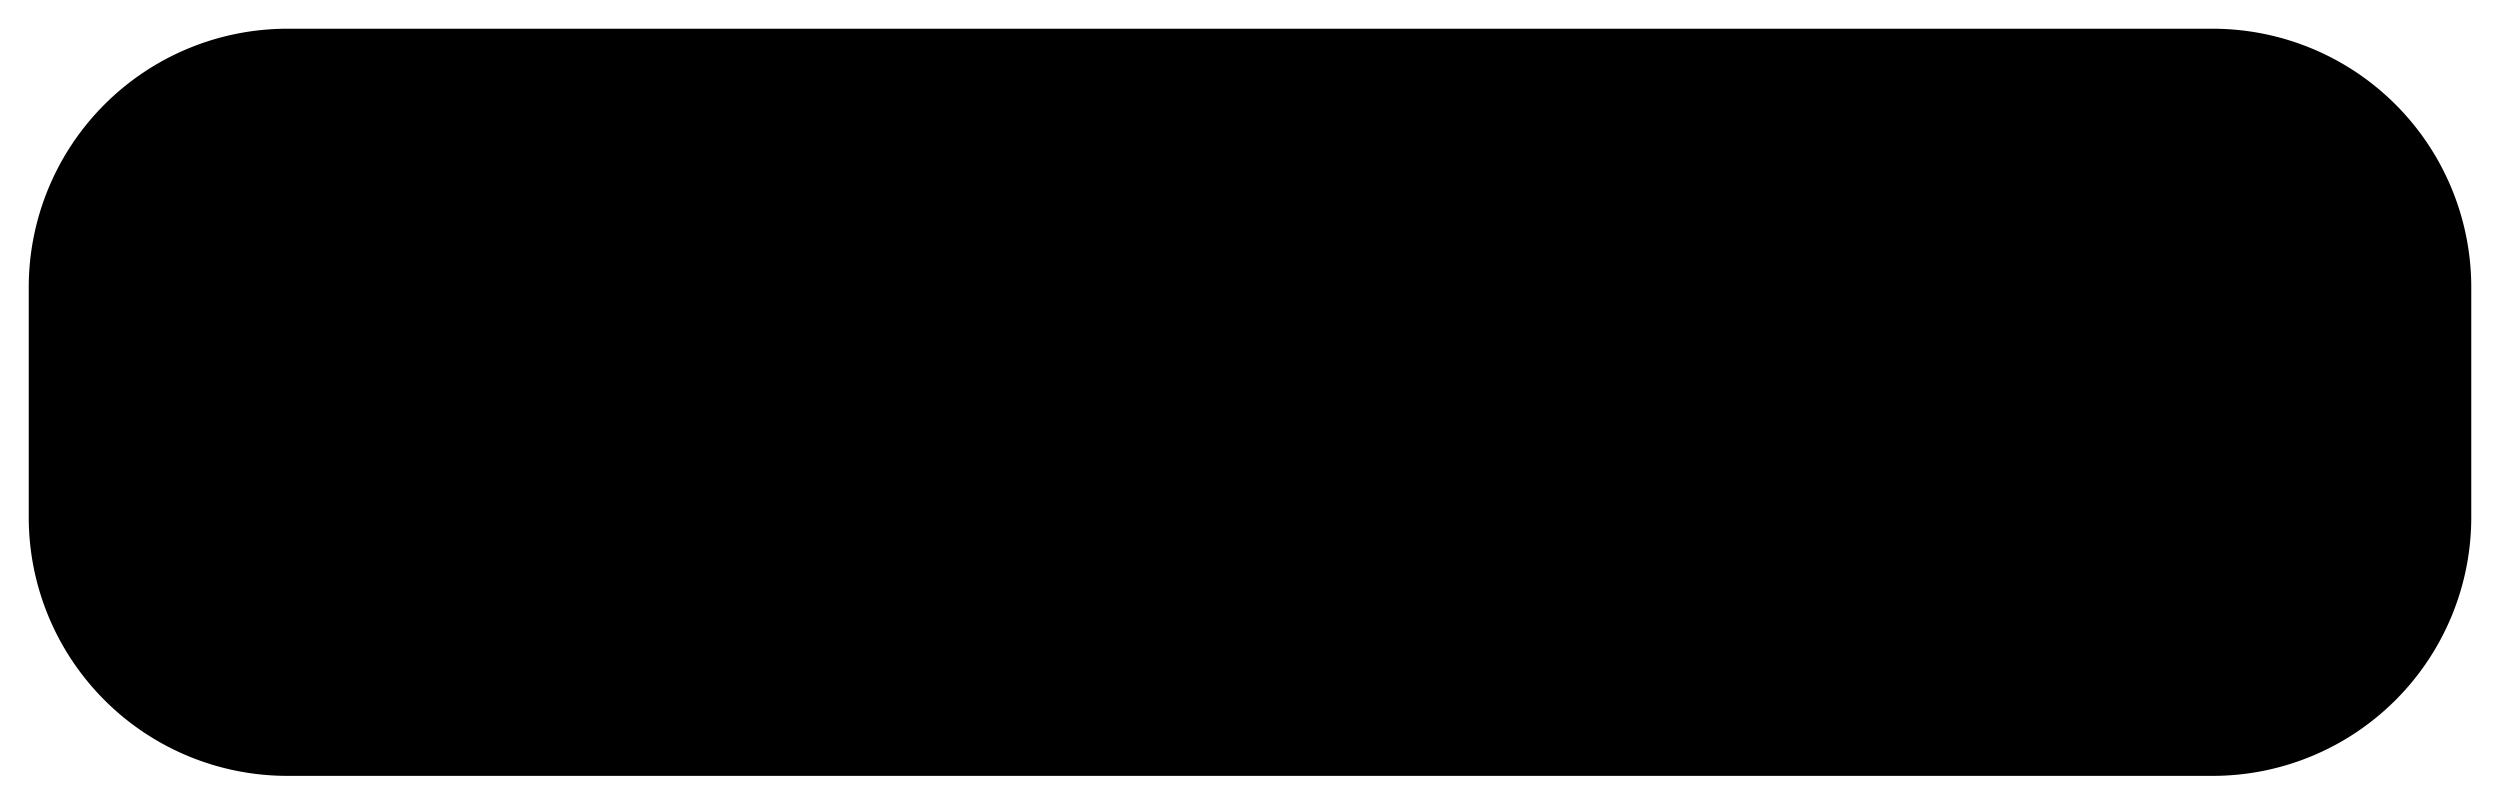 ﻿<?xml version="1.0" encoding="utf-8"?>
<svg version="1.1" xmlns:xlink="http://www.w3.org/1999/xlink" width="87px" height="28px" xmlns="http://www.w3.org/2000/svg">
  <g transform="matrix(1 0 0 1 -231 -652 )">
    <path d="M 232 662  A 9 9 0 0 1 241 653 L 308 653  A 9 9 0 0 1 317 662 L 317 670  A 9 9 0 0 1 308 679 L 241 679  A 9 9 0 0 1 232 670 L 232 662  Z " fill-rule="nonzero" fill="#000000" stroke="none" />
  </g>
</svg>